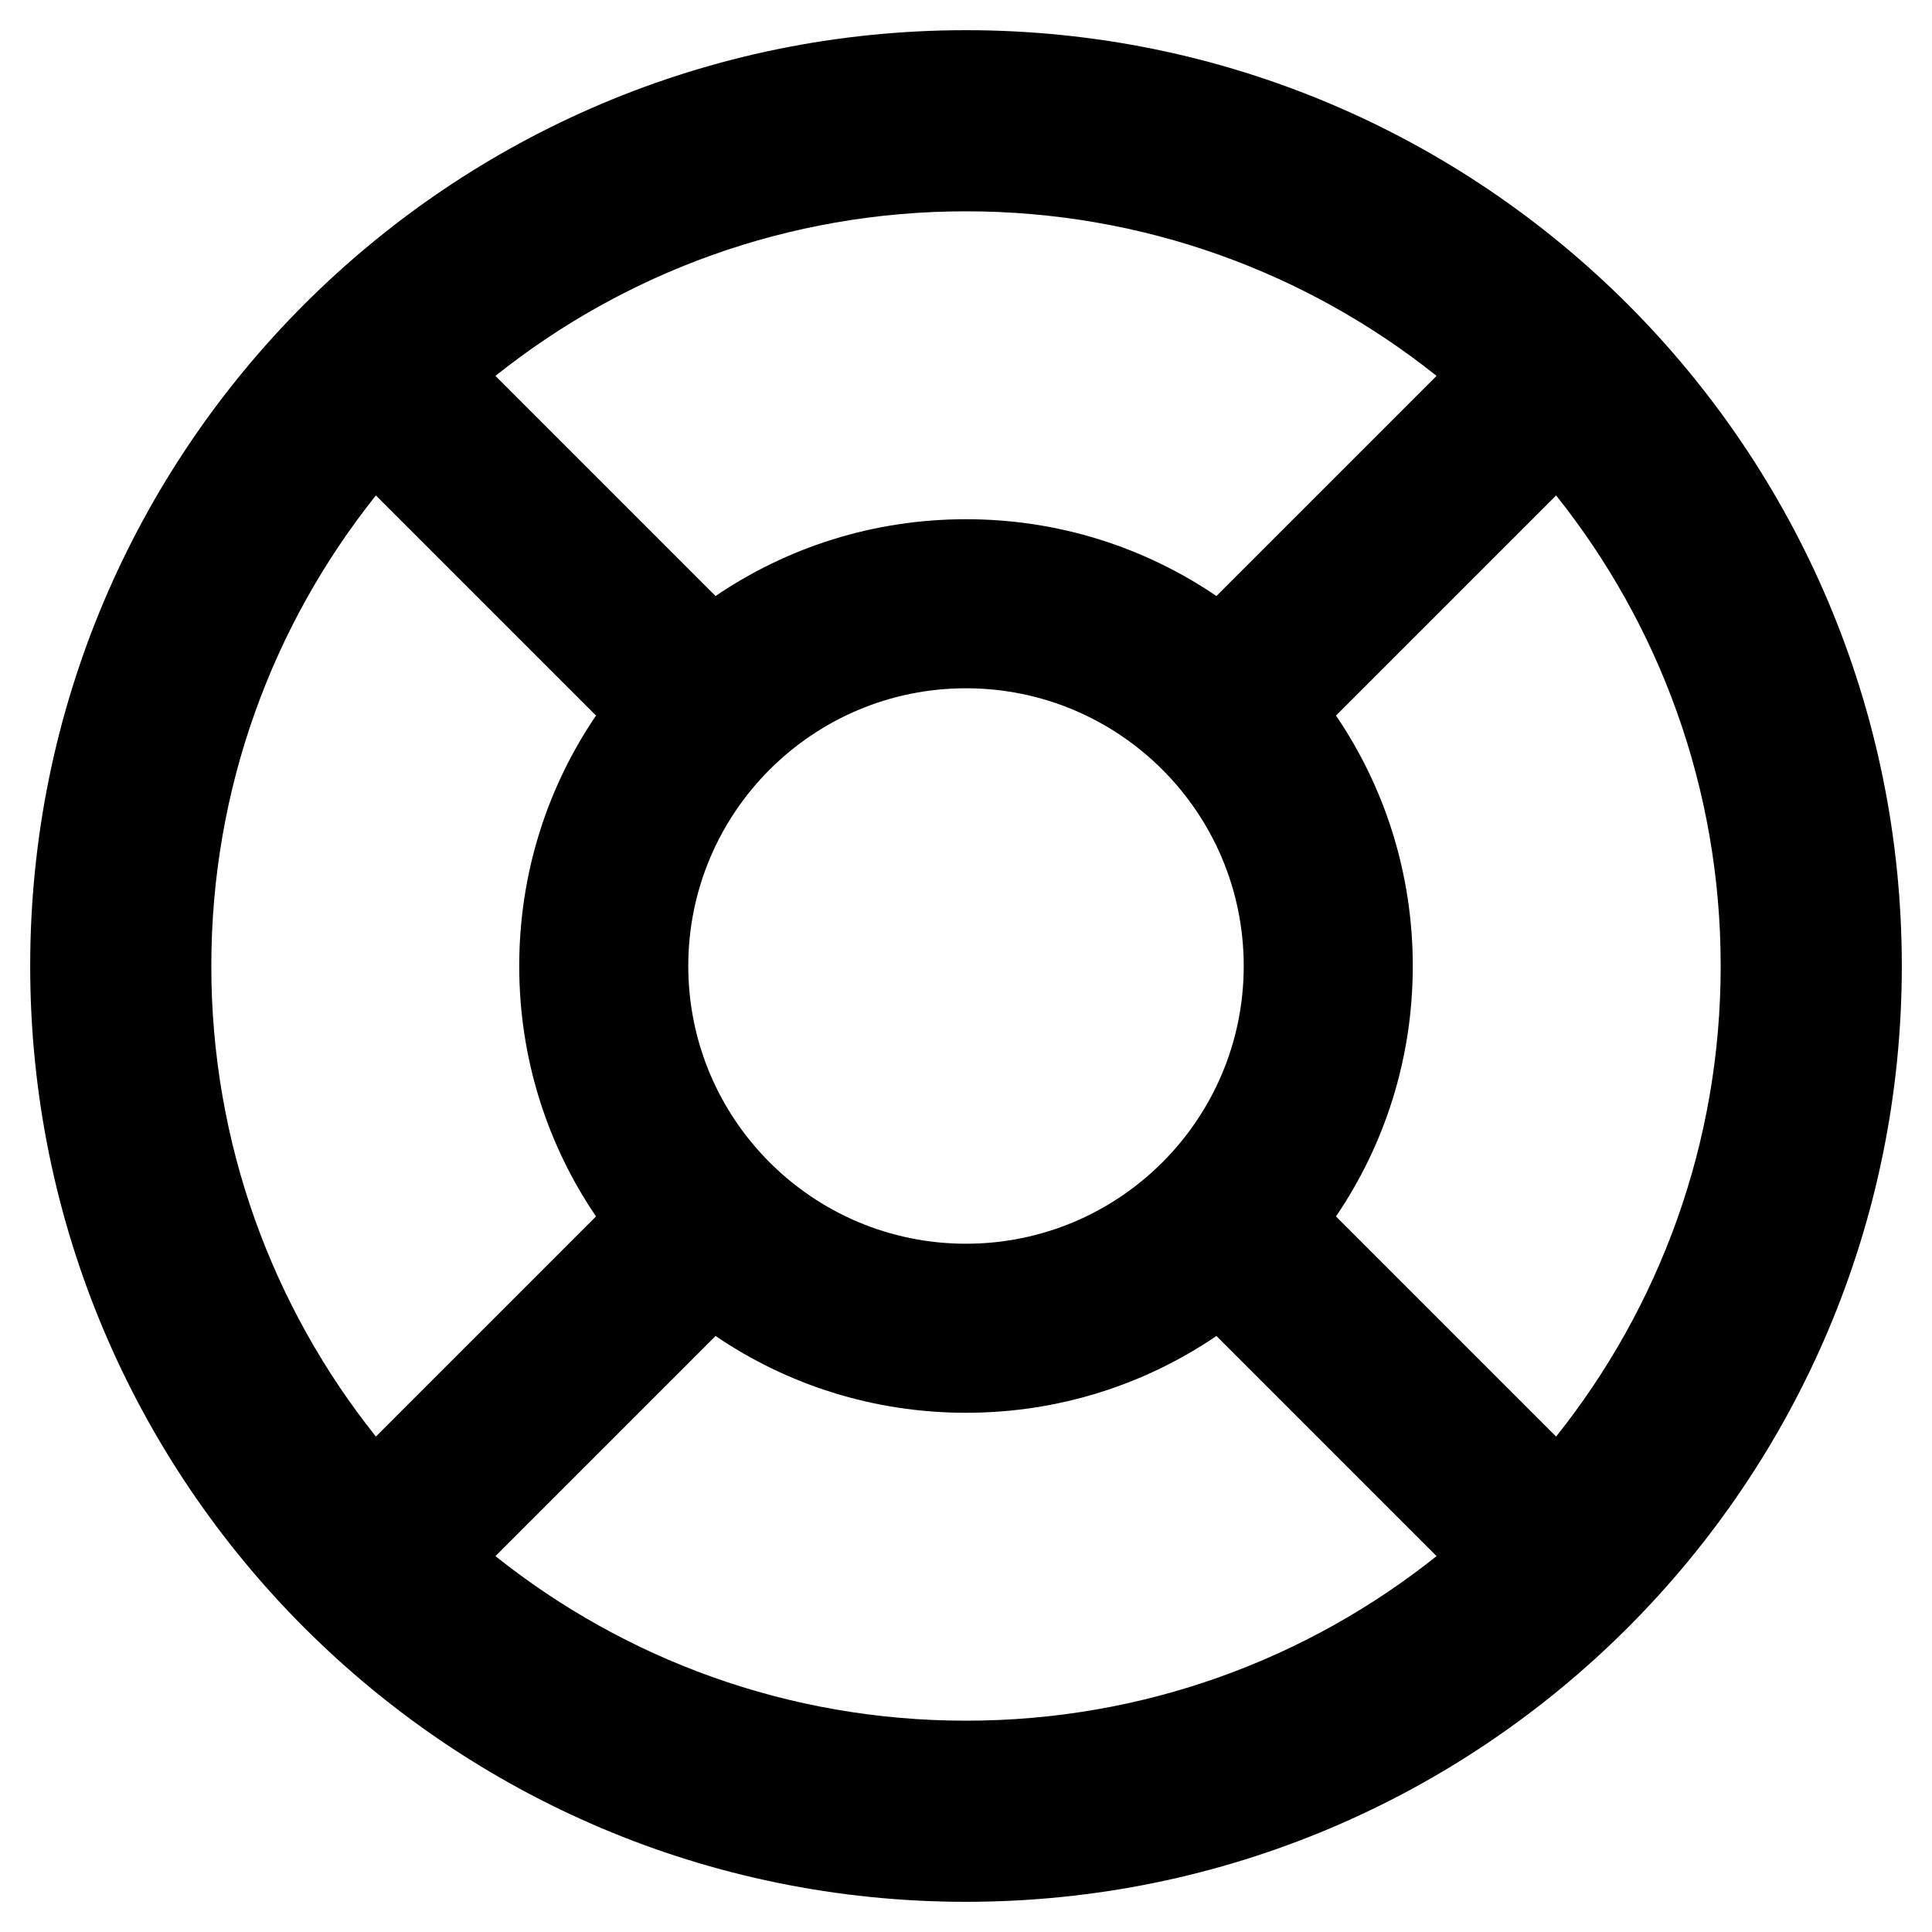 <svg width="16" height="16" viewBox="0 0 16 16" fill="none" xmlns="http://www.w3.org/2000/svg">
<path fill-rule="evenodd" clip-rule="evenodd" d="M8 0.25C3.72 0.25 0.25 3.72 0.25 8C0.25 12.28 3.72 15.75 8 15.75C12.28 15.75 15.75 12.28 15.75 8C15.75 3.72 12.28 0.25 8 0.25ZM1.75 8C1.75 6.526 2.26 5.172 3.113 4.103L4.936 5.926C4.534 6.517 4.3 7.231 4.3 8C4.3 8.769 4.534 9.483 4.936 10.074L3.113 11.897C2.26 10.828 1.75 9.474 1.75 8ZM4.103 12.887C5.172 13.74 6.526 14.25 8 14.25C9.474 14.25 10.828 13.74 11.897 12.887L10.074 11.064C9.483 11.466 8.769 11.7 8 11.7C7.231 11.7 6.517 11.466 5.926 11.064L4.103 12.887ZM12.887 11.897C13.74 10.828 14.25 9.474 14.25 8C14.25 6.526 13.74 5.172 12.887 4.103L11.064 5.926C11.466 6.517 11.7 7.231 11.7 8C11.7 8.769 11.466 9.483 11.064 10.074L12.887 11.897ZM8 1.75C9.474 1.75 10.828 2.26 11.897 3.113L10.074 4.936C9.483 4.534 8.769 4.3 8 4.3C7.231 4.3 6.517 4.534 5.926 4.936L4.103 3.113C5.172 2.26 6.526 1.75 8 1.75ZM5.7 8C5.7 6.73 6.73 5.7 8 5.7C9.27 5.7 10.3 6.73 10.3 8C10.3 9.27 9.27 10.3 8 10.3C6.73 10.3 5.7 9.27 5.7 8Z" fill="black"/>
</svg>
